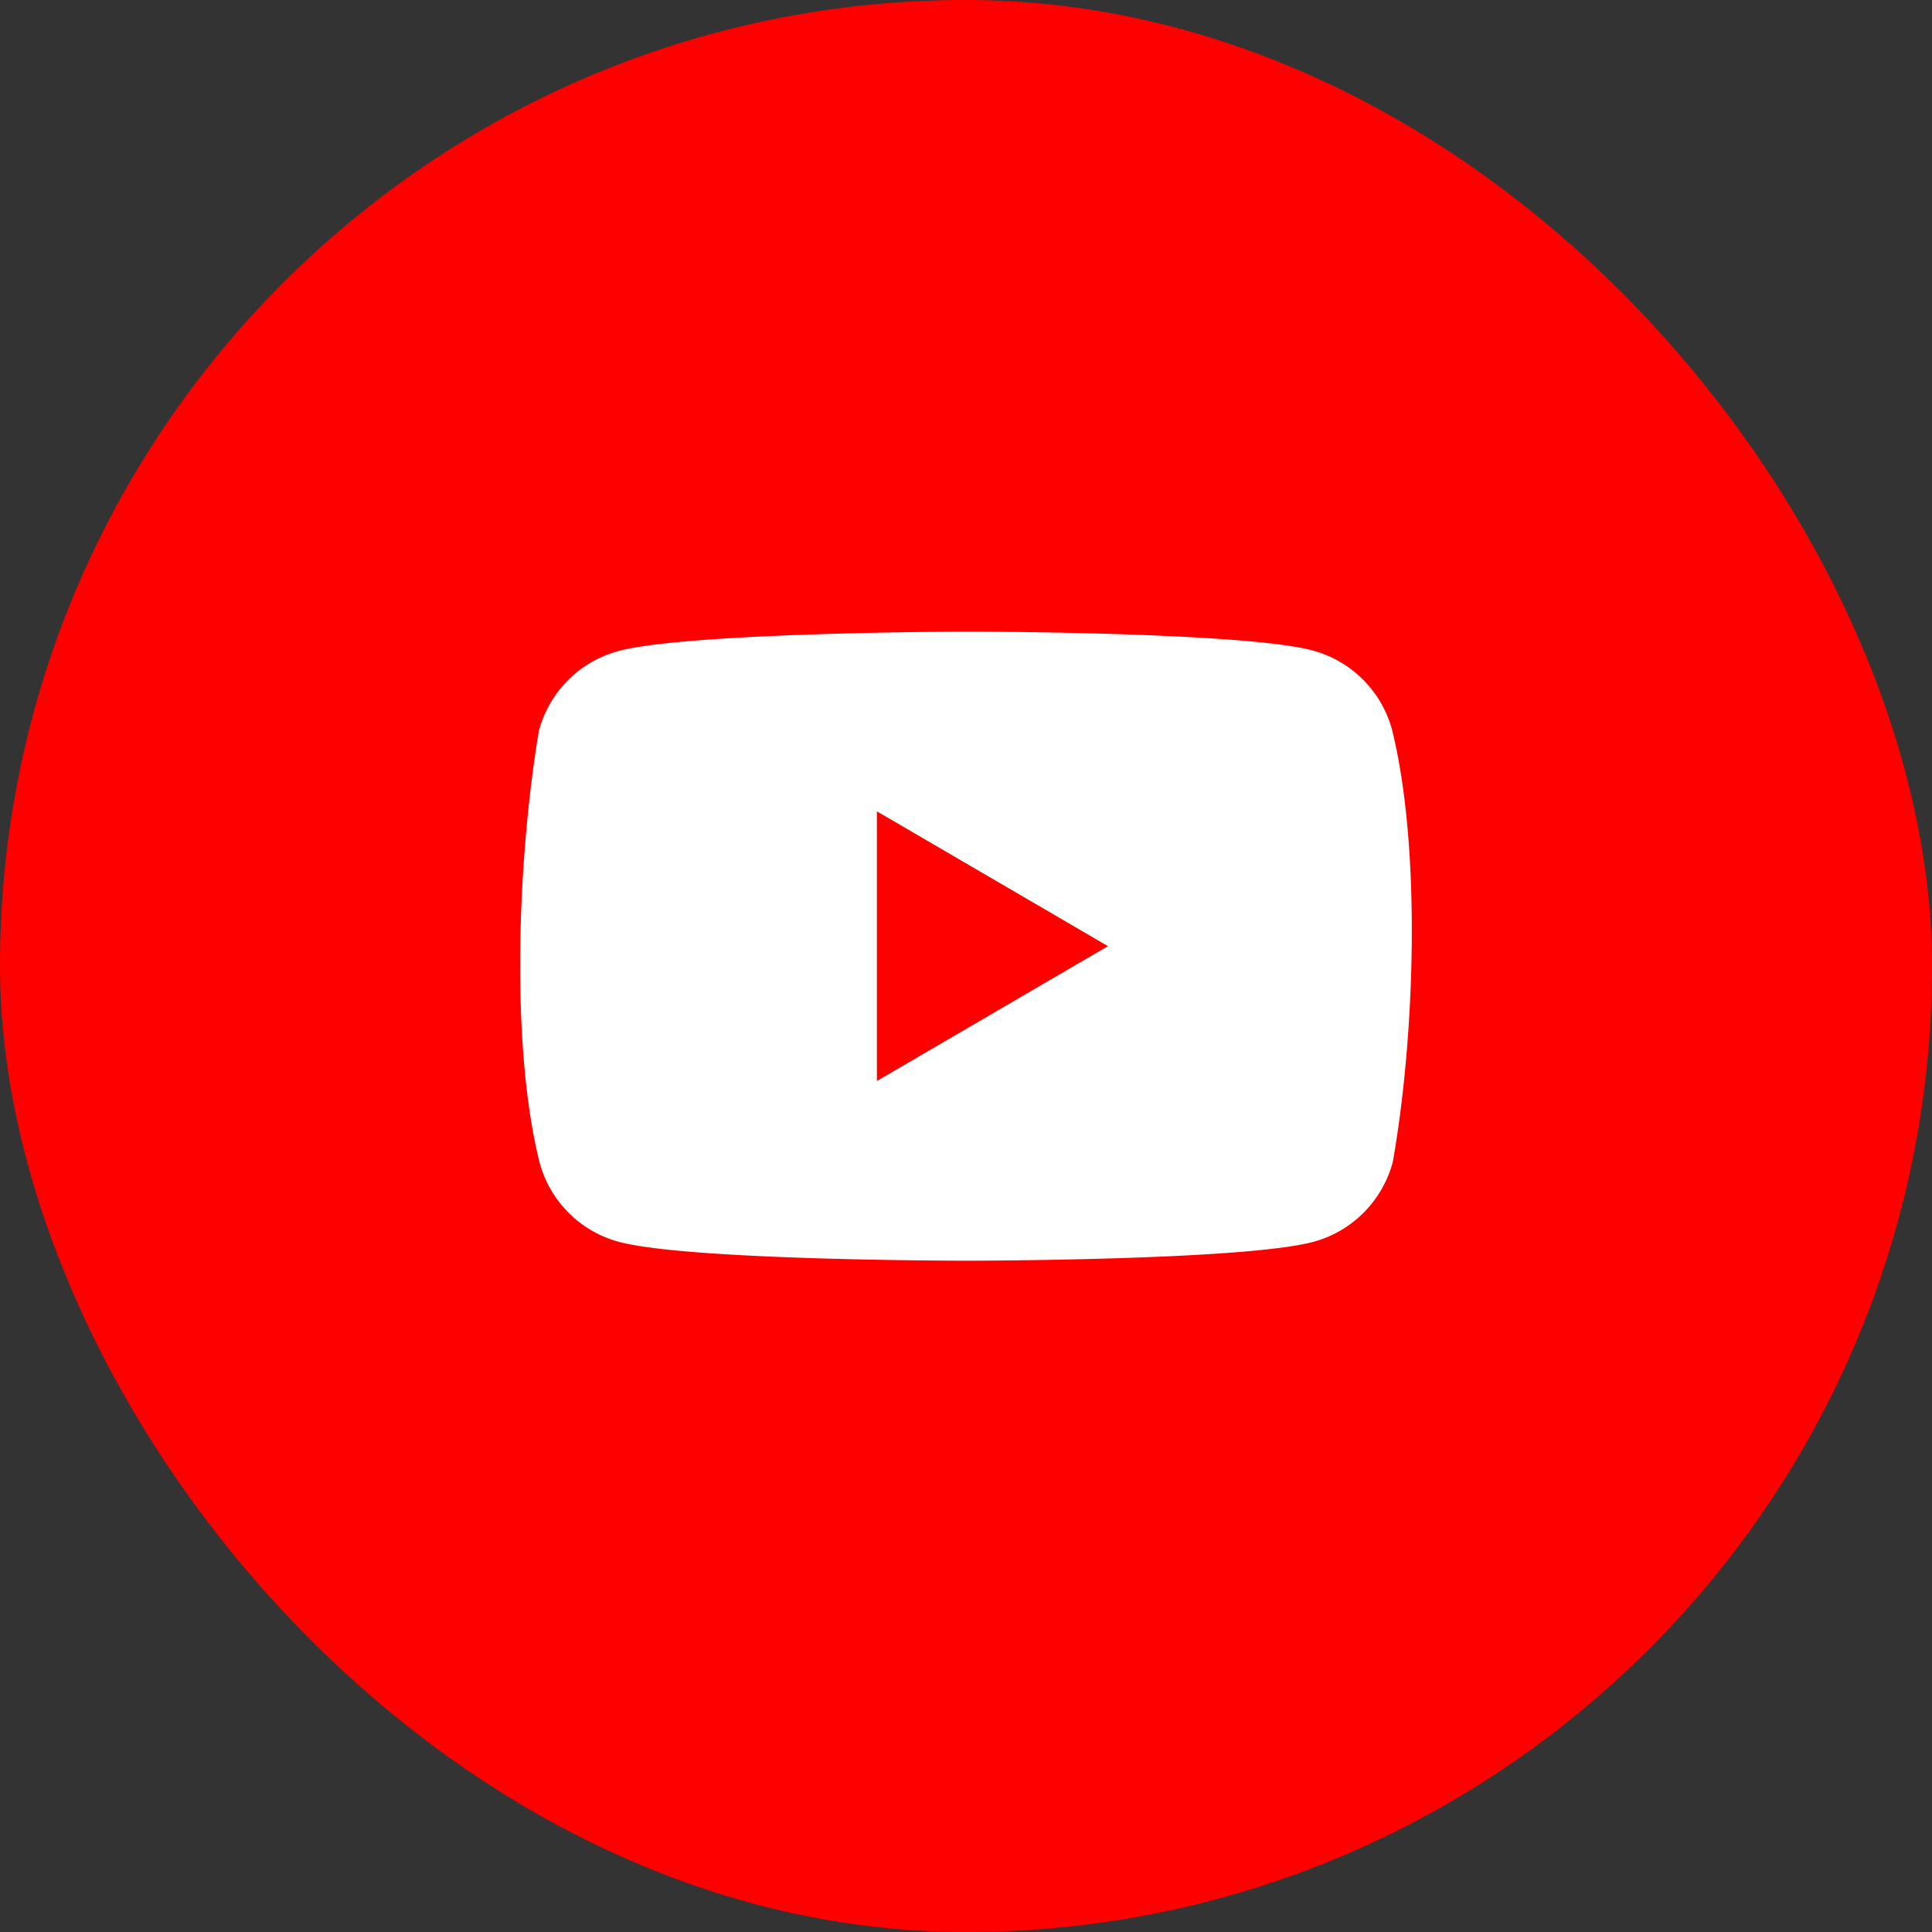<svg width="52" height="52" fill="none" xmlns="http://www.w3.org/2000/svg"><rect width="100%" height="100%" fill="#333333" stroke="none"/><rect width="52" height="52" rx="26" fill="red"/><g clip-path="url(#clip0_48_147)"><path d="M37.47 19.651a3.044 3.044 0 00-.78-1.355 3.012 3.012 0 00-1.344-.784C33.483 17 25.988 17 25.988 17s-7.497.015-9.359.527a3.02 3.02 0 00-1.345.785 3.044 3.044 0 00-.779 1.355c-.563 3.334-.782 8.414.016 11.614a3.022 3.022 0 002.124 2.14c1.862.511 9.358.511 9.358.511s7.496 0 9.358-.511c.509-.139.973-.41 1.345-.785.373-.375.641-.843.78-1.355.593-3.338.776-8.415-.016-11.63z" fill="#fff"/><path d="M23.602 29.095l6.218-3.629-6.218-3.628v7.257z" fill="red"/></g><defs><clipPath id="clip0_48_147"><path fill="#fff" transform="translate(14 17)" d="M0 0h24v17H0z"/></clipPath></defs></svg>